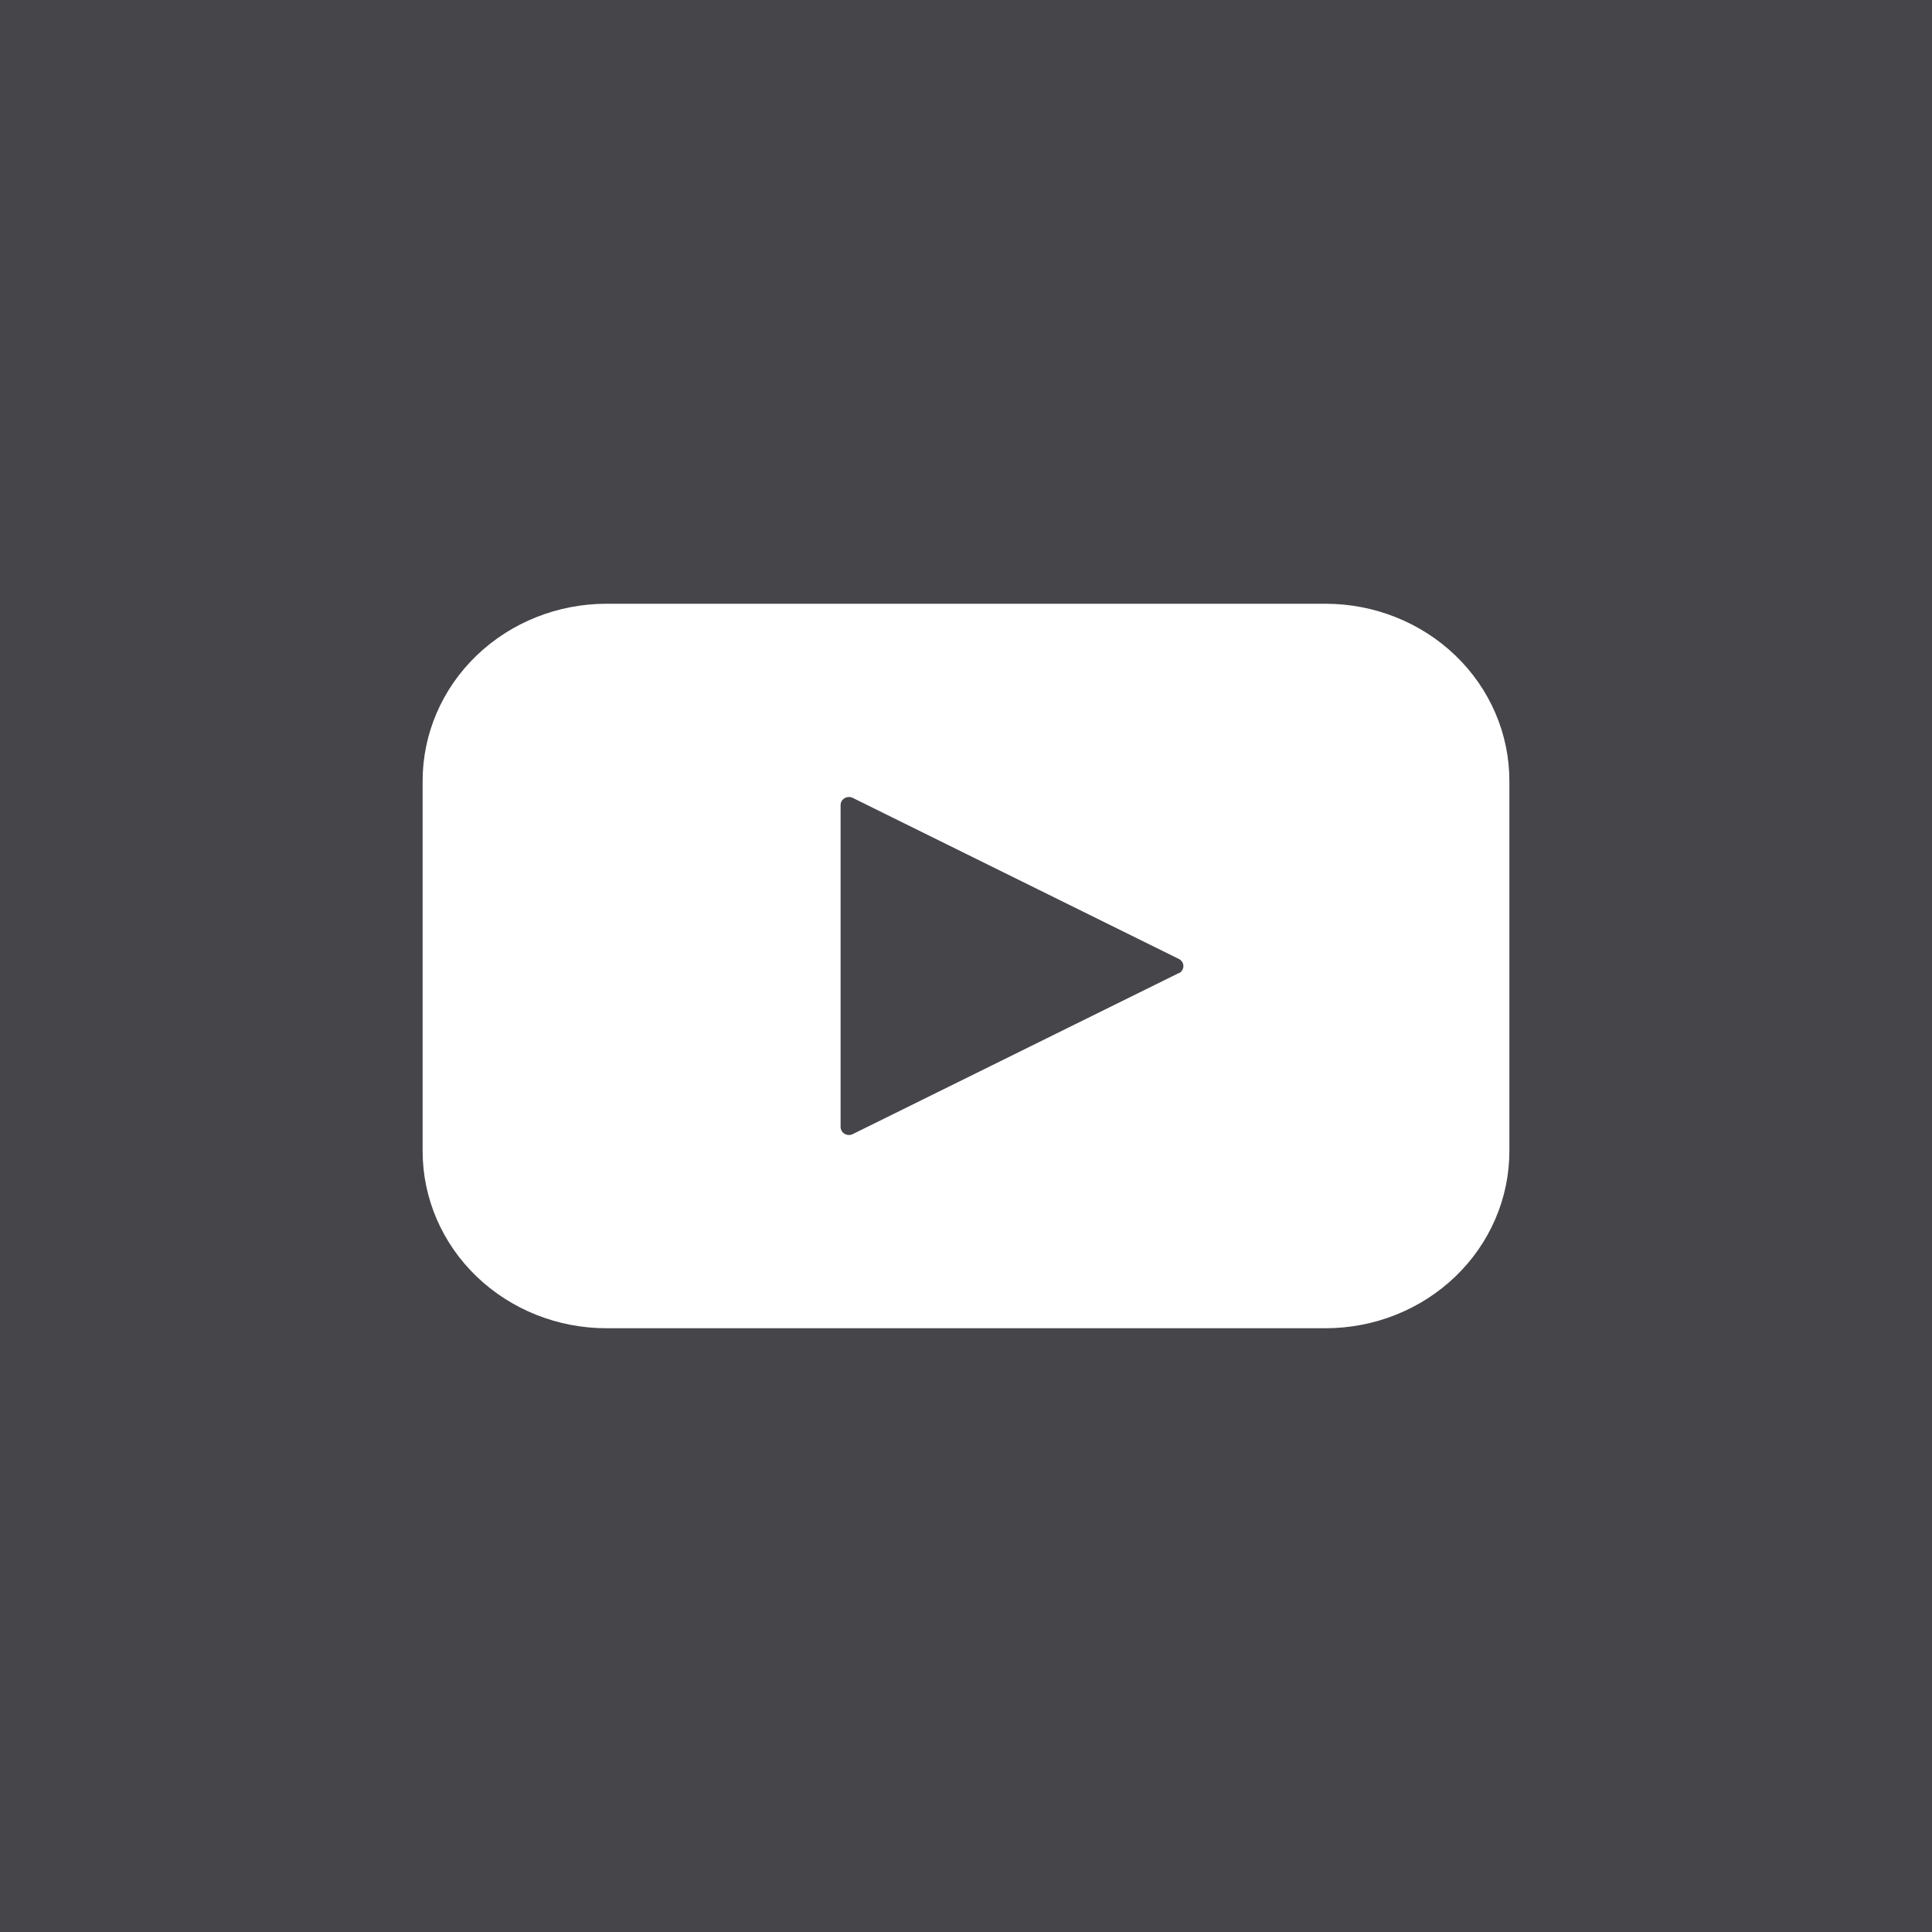 <svg width="32" height="32" viewBox="0 0 32 32" fill="none" xmlns="http://www.w3.org/2000/svg">
<rect width="32" height="32" fill="#45454A"/>
<path d="M21.954 10H10.046C9.238 10 8.463 10.309 7.892 10.859C7.321 11.409 7 12.155 7 12.933V19.067C7 19.845 7.321 20.591 7.892 21.141C8.463 21.691 9.238 22 10.046 22H21.954C22.762 22 23.537 21.691 24.108 21.141C24.679 20.591 25 19.845 25 19.067V12.933C25 12.155 24.679 11.409 24.108 10.859C23.537 10.309 22.762 10 21.954 10ZM19.525 16.117L14.125 18.784C14.104 18.794 14.081 18.8 14.057 18.799C14.033 18.798 14.01 18.792 13.99 18.78C13.97 18.768 13.953 18.752 13.941 18.732C13.93 18.712 13.923 18.689 13.923 18.667V13.333C13.923 13.31 13.93 13.288 13.941 13.268C13.953 13.248 13.97 13.232 13.99 13.22C14.01 13.208 14.033 13.202 14.057 13.201C14.081 13.2 14.104 13.206 14.125 13.216L19.525 15.883C19.548 15.894 19.567 15.911 19.58 15.932C19.593 15.953 19.601 15.977 19.601 16.001C19.601 16.026 19.593 16.05 19.58 16.071C19.567 16.092 19.548 16.109 19.525 16.12V16.117Z" fill="white"/>
</svg>
